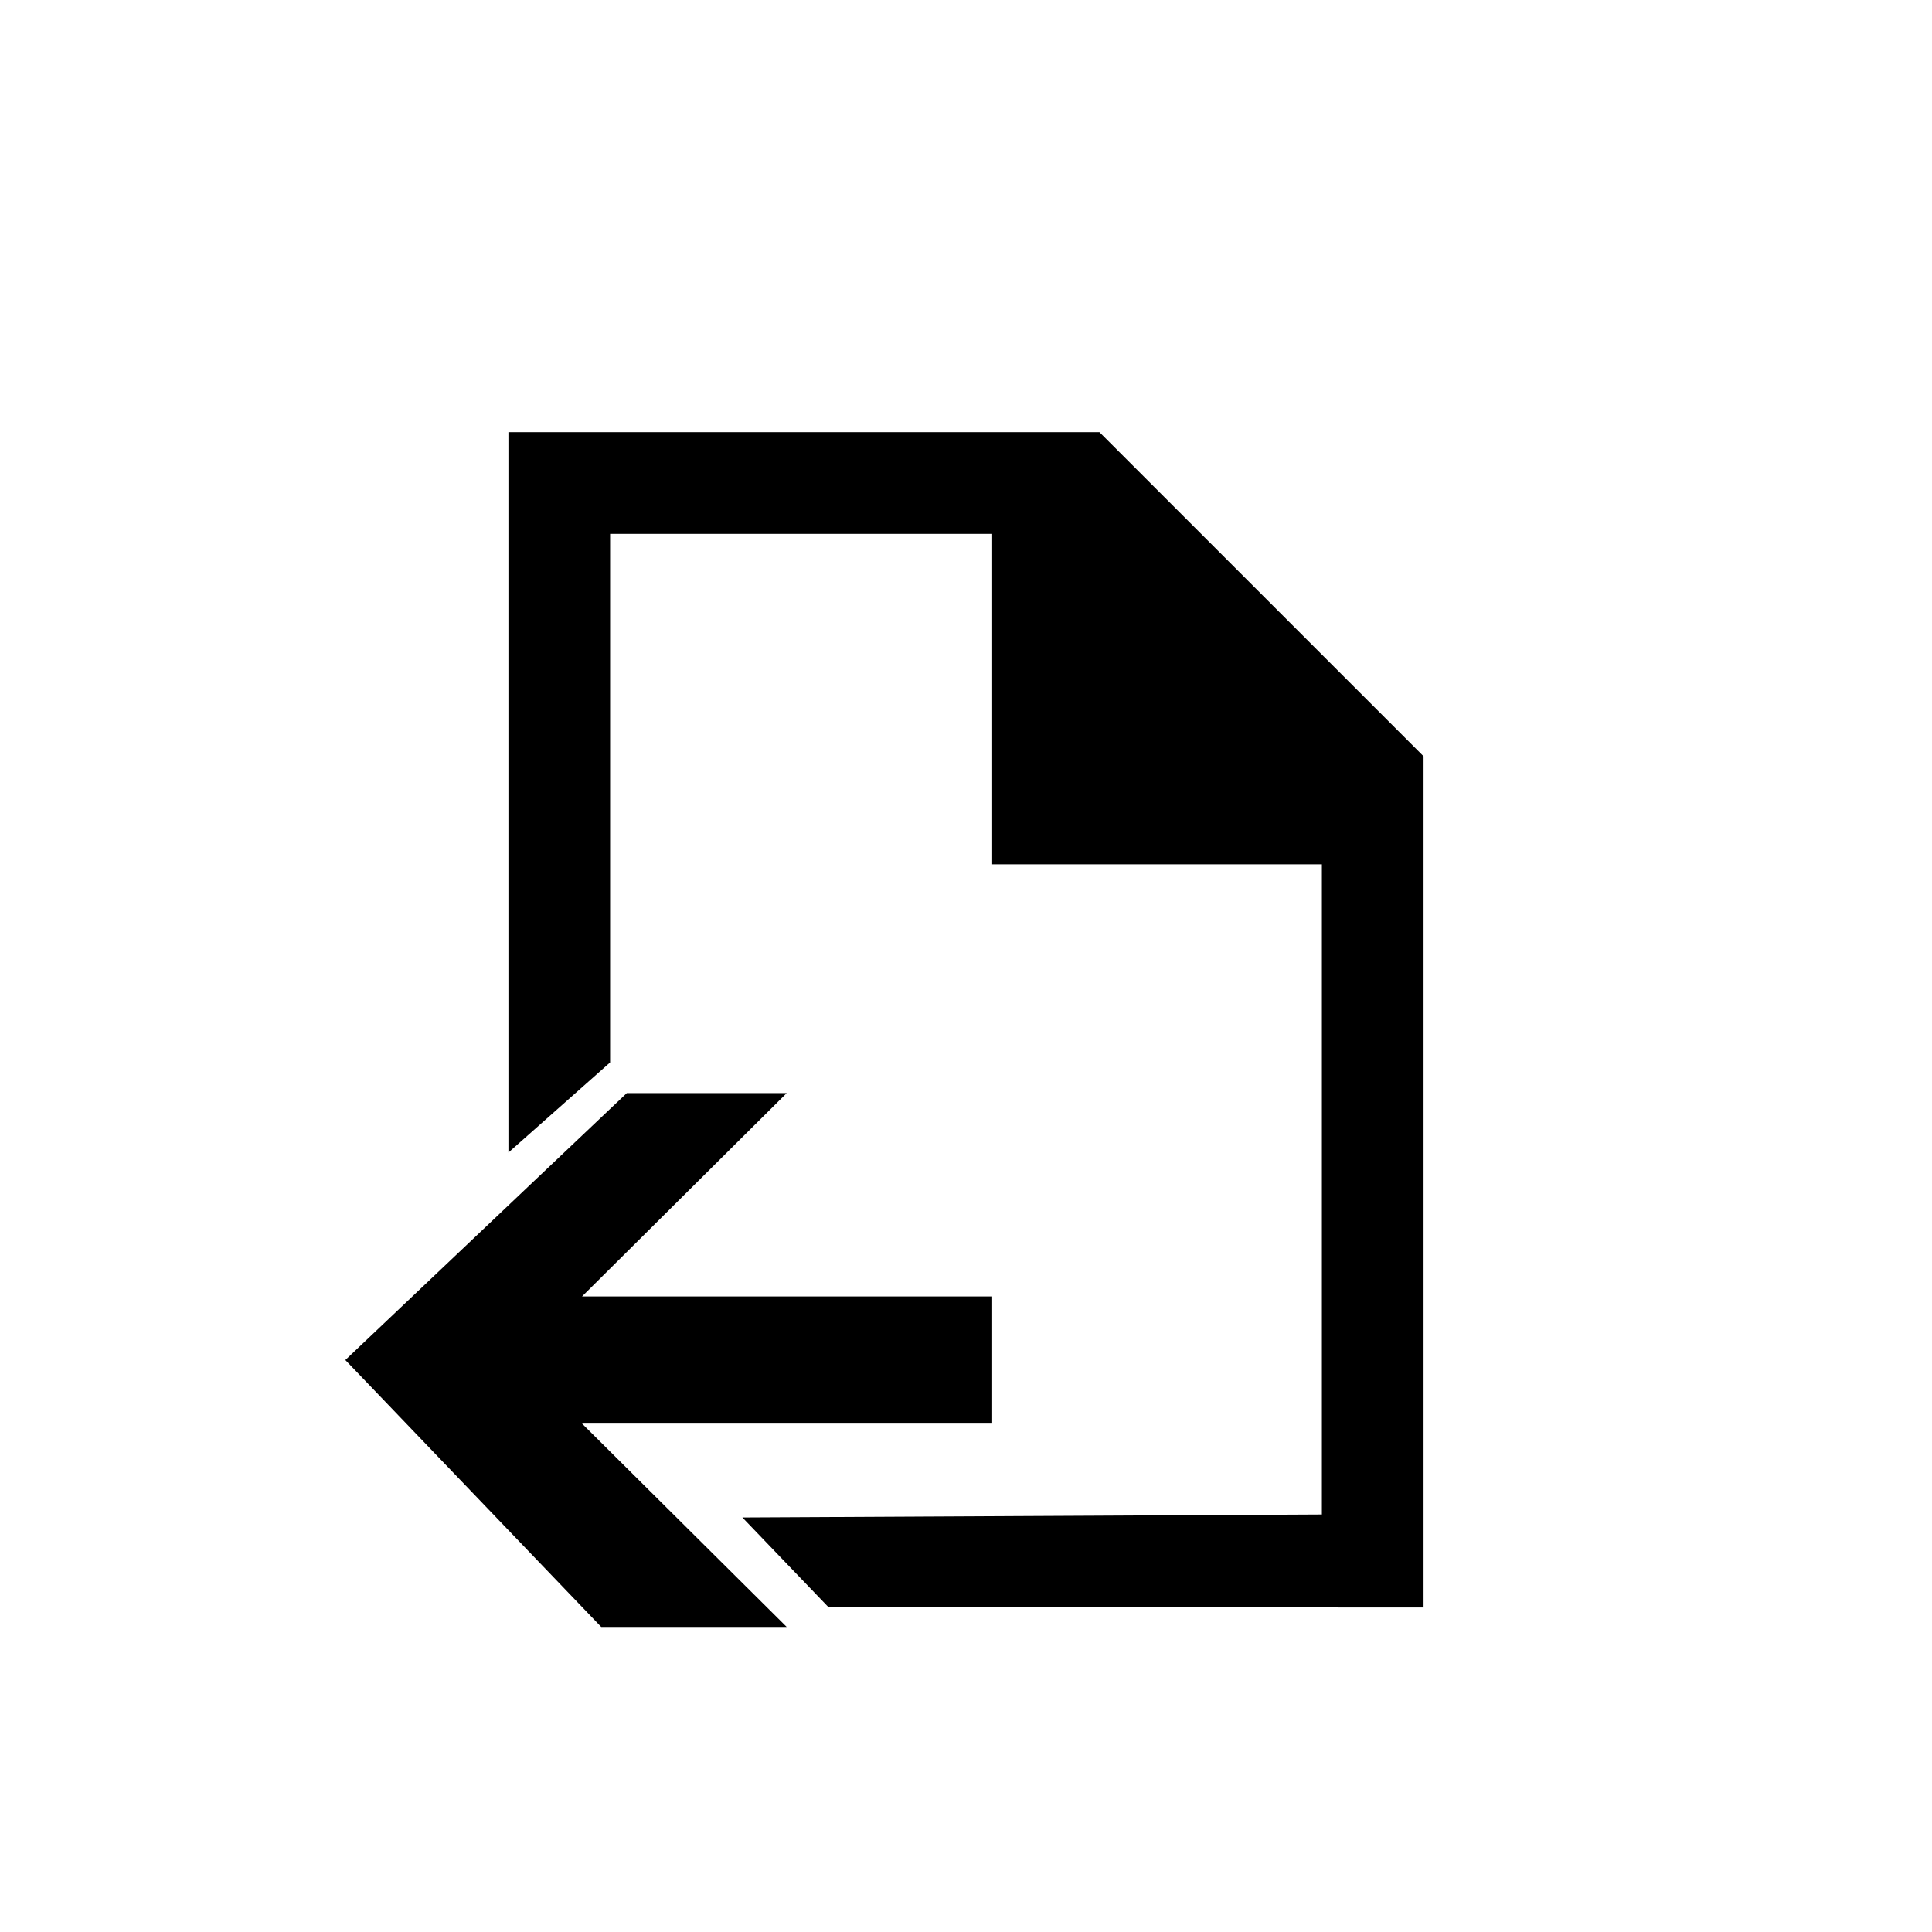 <?xml version="1.0" encoding="UTF-8" standalone="no"?>
<svg
   xmlns:dc="http://purl.org/dc/elements/1.1/"
   xmlns:cc="http://creativecommons.org/ns#"
   xmlns:rdf="http://www.w3.org/1999/02/22-rdf-syntax-ns#"
   xmlns:svg="http://www.w3.org/2000/svg"
   xmlns="http://www.w3.org/2000/svg"
   xmlns:sodipodi="http://sodipodi.sourceforge.net/DTD/sodipodi-0.dtd"
   xmlns:inkscape="http://www.inkscape.org/namespaces/inkscape"
   version="1.1"
   width="76"
   height="76"
   viewBox="0 0 76.00 76.00"
   enable-background="new 0 0 76.00 76.00"
   xml:space="preserve"
   id="svg2"
   inkscape:version="0.48.4 r9939"
   sodipodi:docname="appbar.page.arrow.svg"><defs
   id="defs8" /><sodipodi:namedview
   pagecolor="#ffffff"
   bordercolor="#666666"
   borderopacity="1"
   objecttolerance="10"
   gridtolerance="10"
   guidetolerance="10"
   inkscape:pageopacity="0"
   inkscape:pageshadow="2"
   inkscape:window-width="1291"
   inkscape:window-height="931"
   id="namedview6"
   showgrid="false"
   inkscape:zoom="8.7830105"
   inkscape:cx="38.415821"
   inkscape:cy="34.963564"
   inkscape:window-x="0"
   inkscape:window-y="0"
   inkscape:window-maximized="0"
   inkscape:current-layer="svg2" />
	<path
   d="M 39,51 22.895,51 30.947,43 24.656,43 13.584,53.5 23.65,64 30.947,64 22.895,56 39,56 39,51 z"
   id="path2991"
   inkscape:connector-curvature="0" /><path
   d="m 20,17 23.25,0 12.75,12.75 0,33.484 -23.405,-0.007 -3.391,-3.533 L 52,59.576 52,34 l -13,0 0,-13 -15,0 0,20.793 -4,3.545 z"
   id="path2989"
   inkscape:connector-curvature="0"
   sodipodi:nodetypes="cccccccccccccc" /><path
   d="M 43,22.25 43,30 50.75,30 43,22.25 z"
   id="path4" />
</svg>
